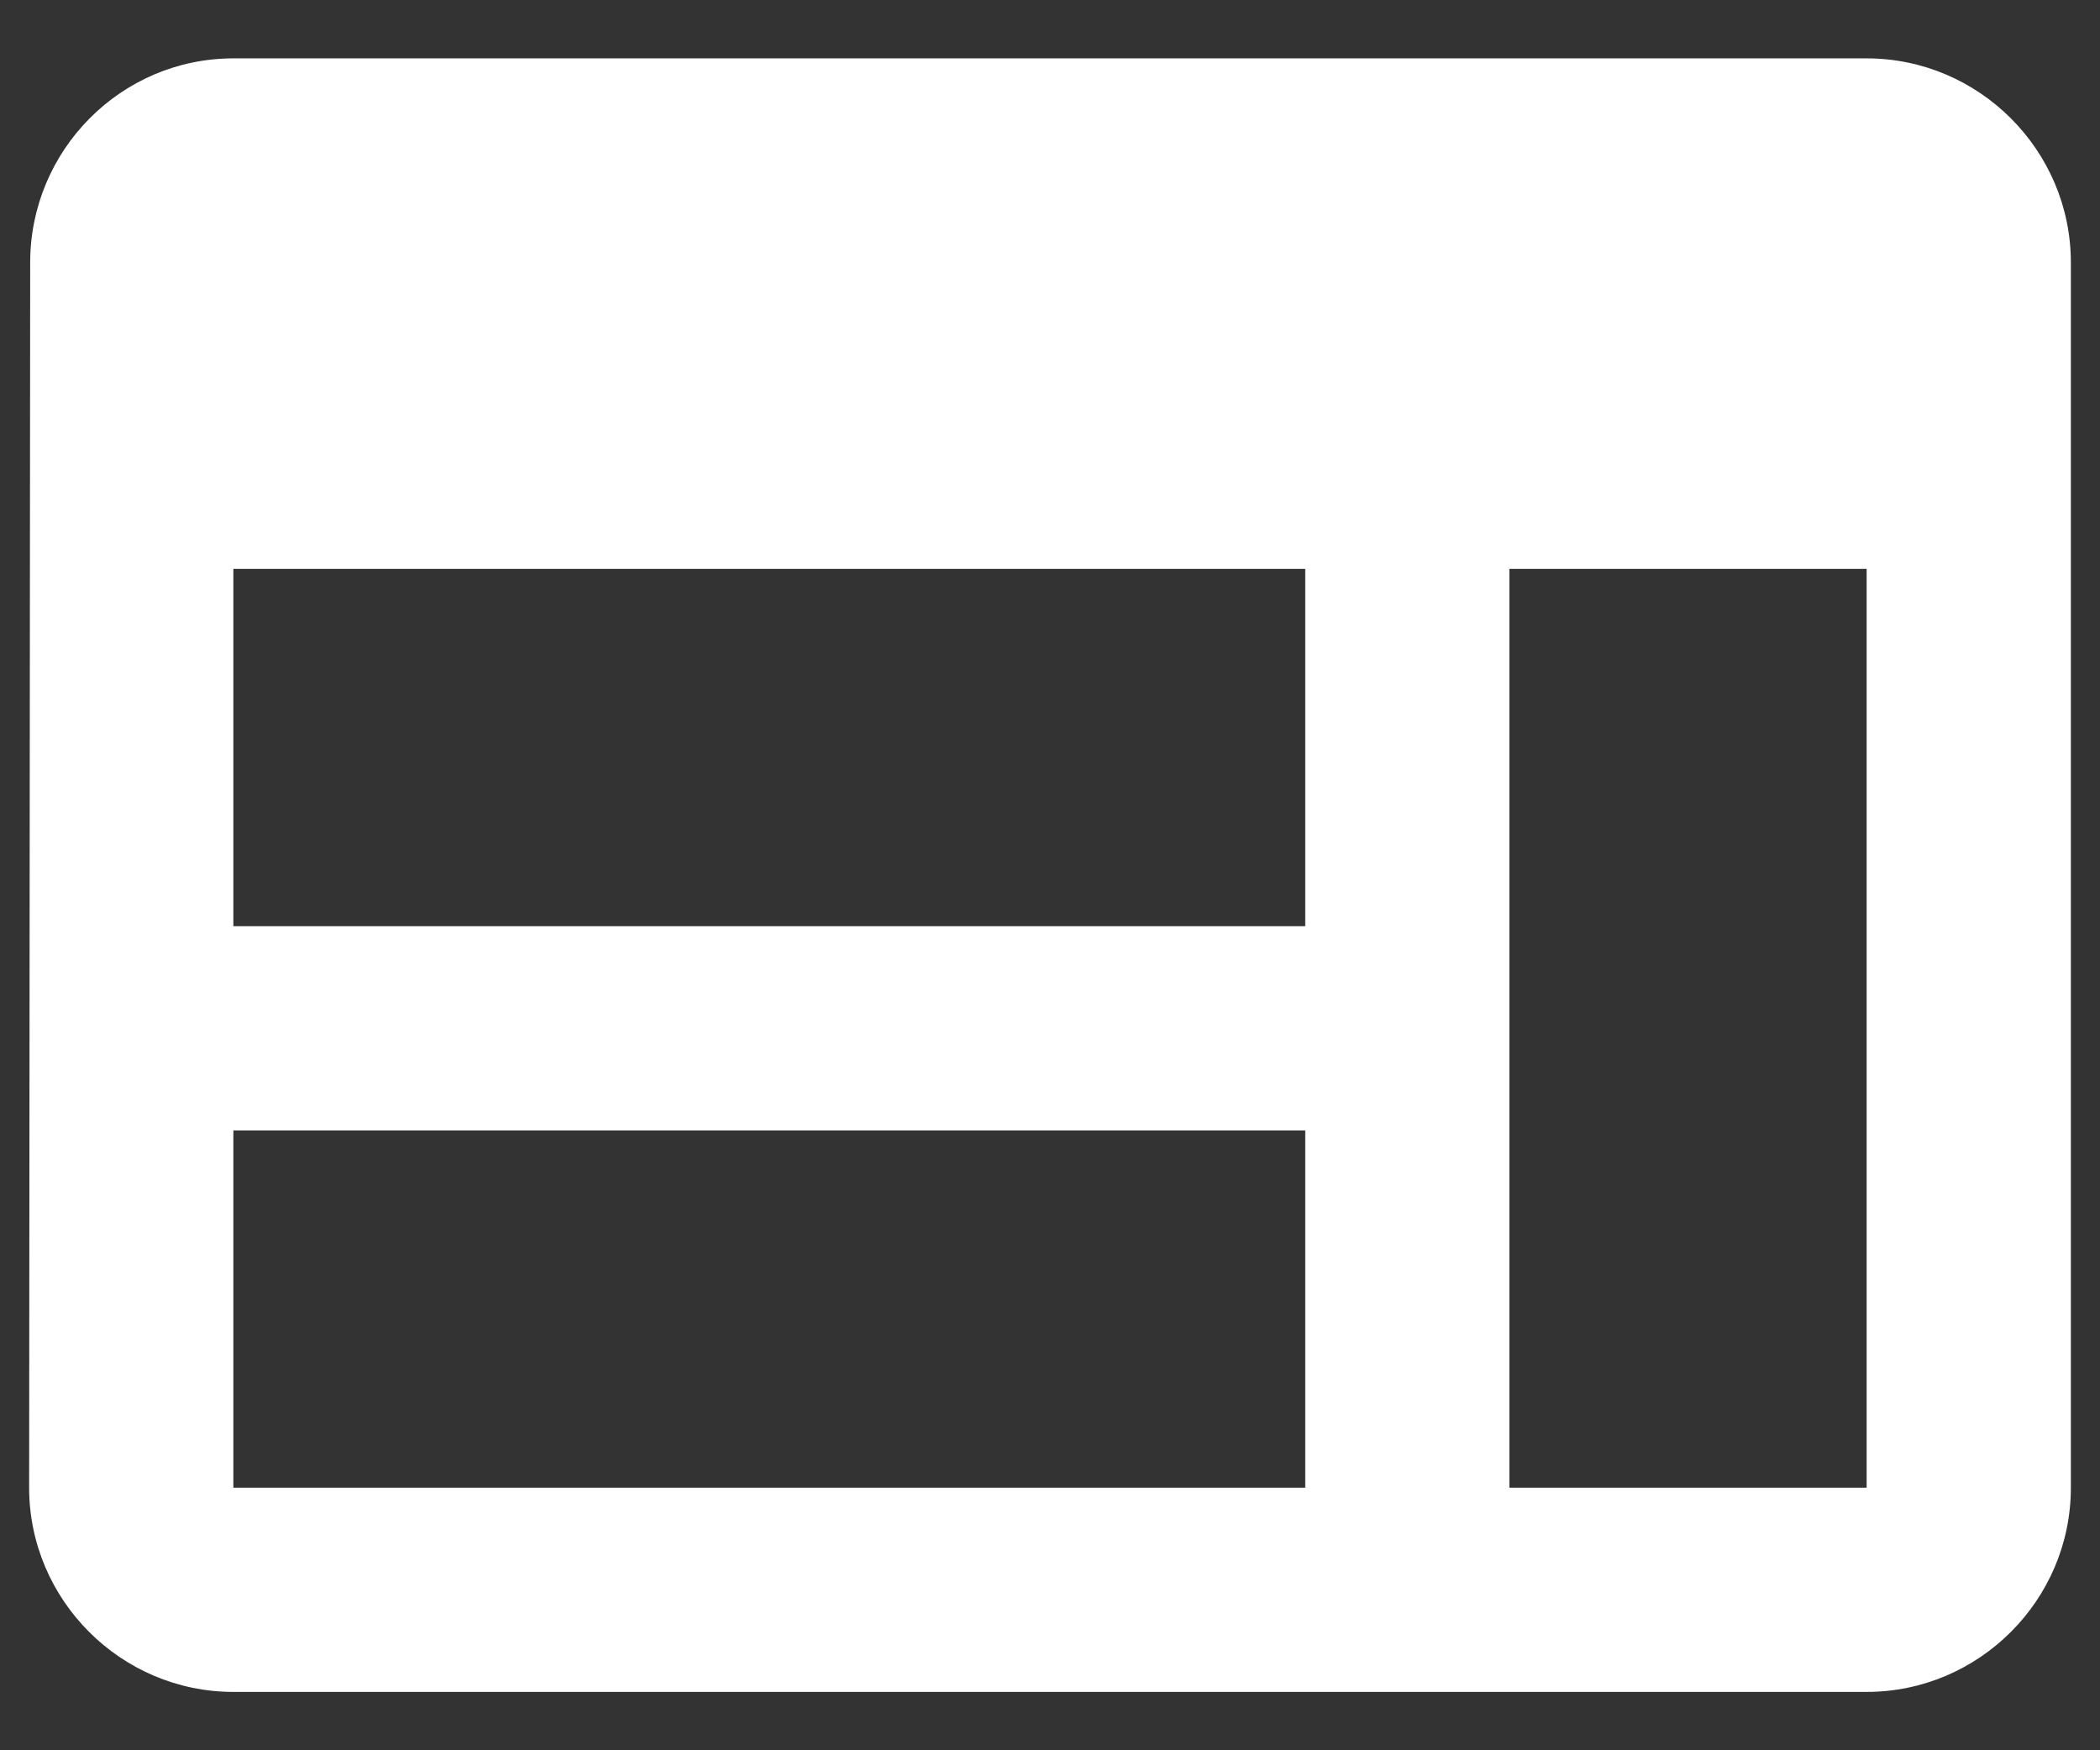 <svg width="24" height="20" viewBox="0 0 24 20" fill="none" xmlns="http://www.w3.org/2000/svg">
<rect x="0" y="0" width="24" height="20" fill="#333333" stroke="none"/>
<path d="M21.333 0.667H2.667C1.383 0.667 0.345 1.717 0.345 3L0.333 17C0.333 18.283 1.383 19.333 2.667 19.333H21.333C22.617 19.333 23.667 18.283 23.667 17V3C23.667 1.717 22.617 0.667 21.333 0.667ZM2.667 6.5H14.917V10.583H2.667V6.5ZM2.667 12.917H14.917V17H2.667V12.917ZM21.333 17H17.25V6.5H21.333V17Z" fill="white"/>
</svg>
